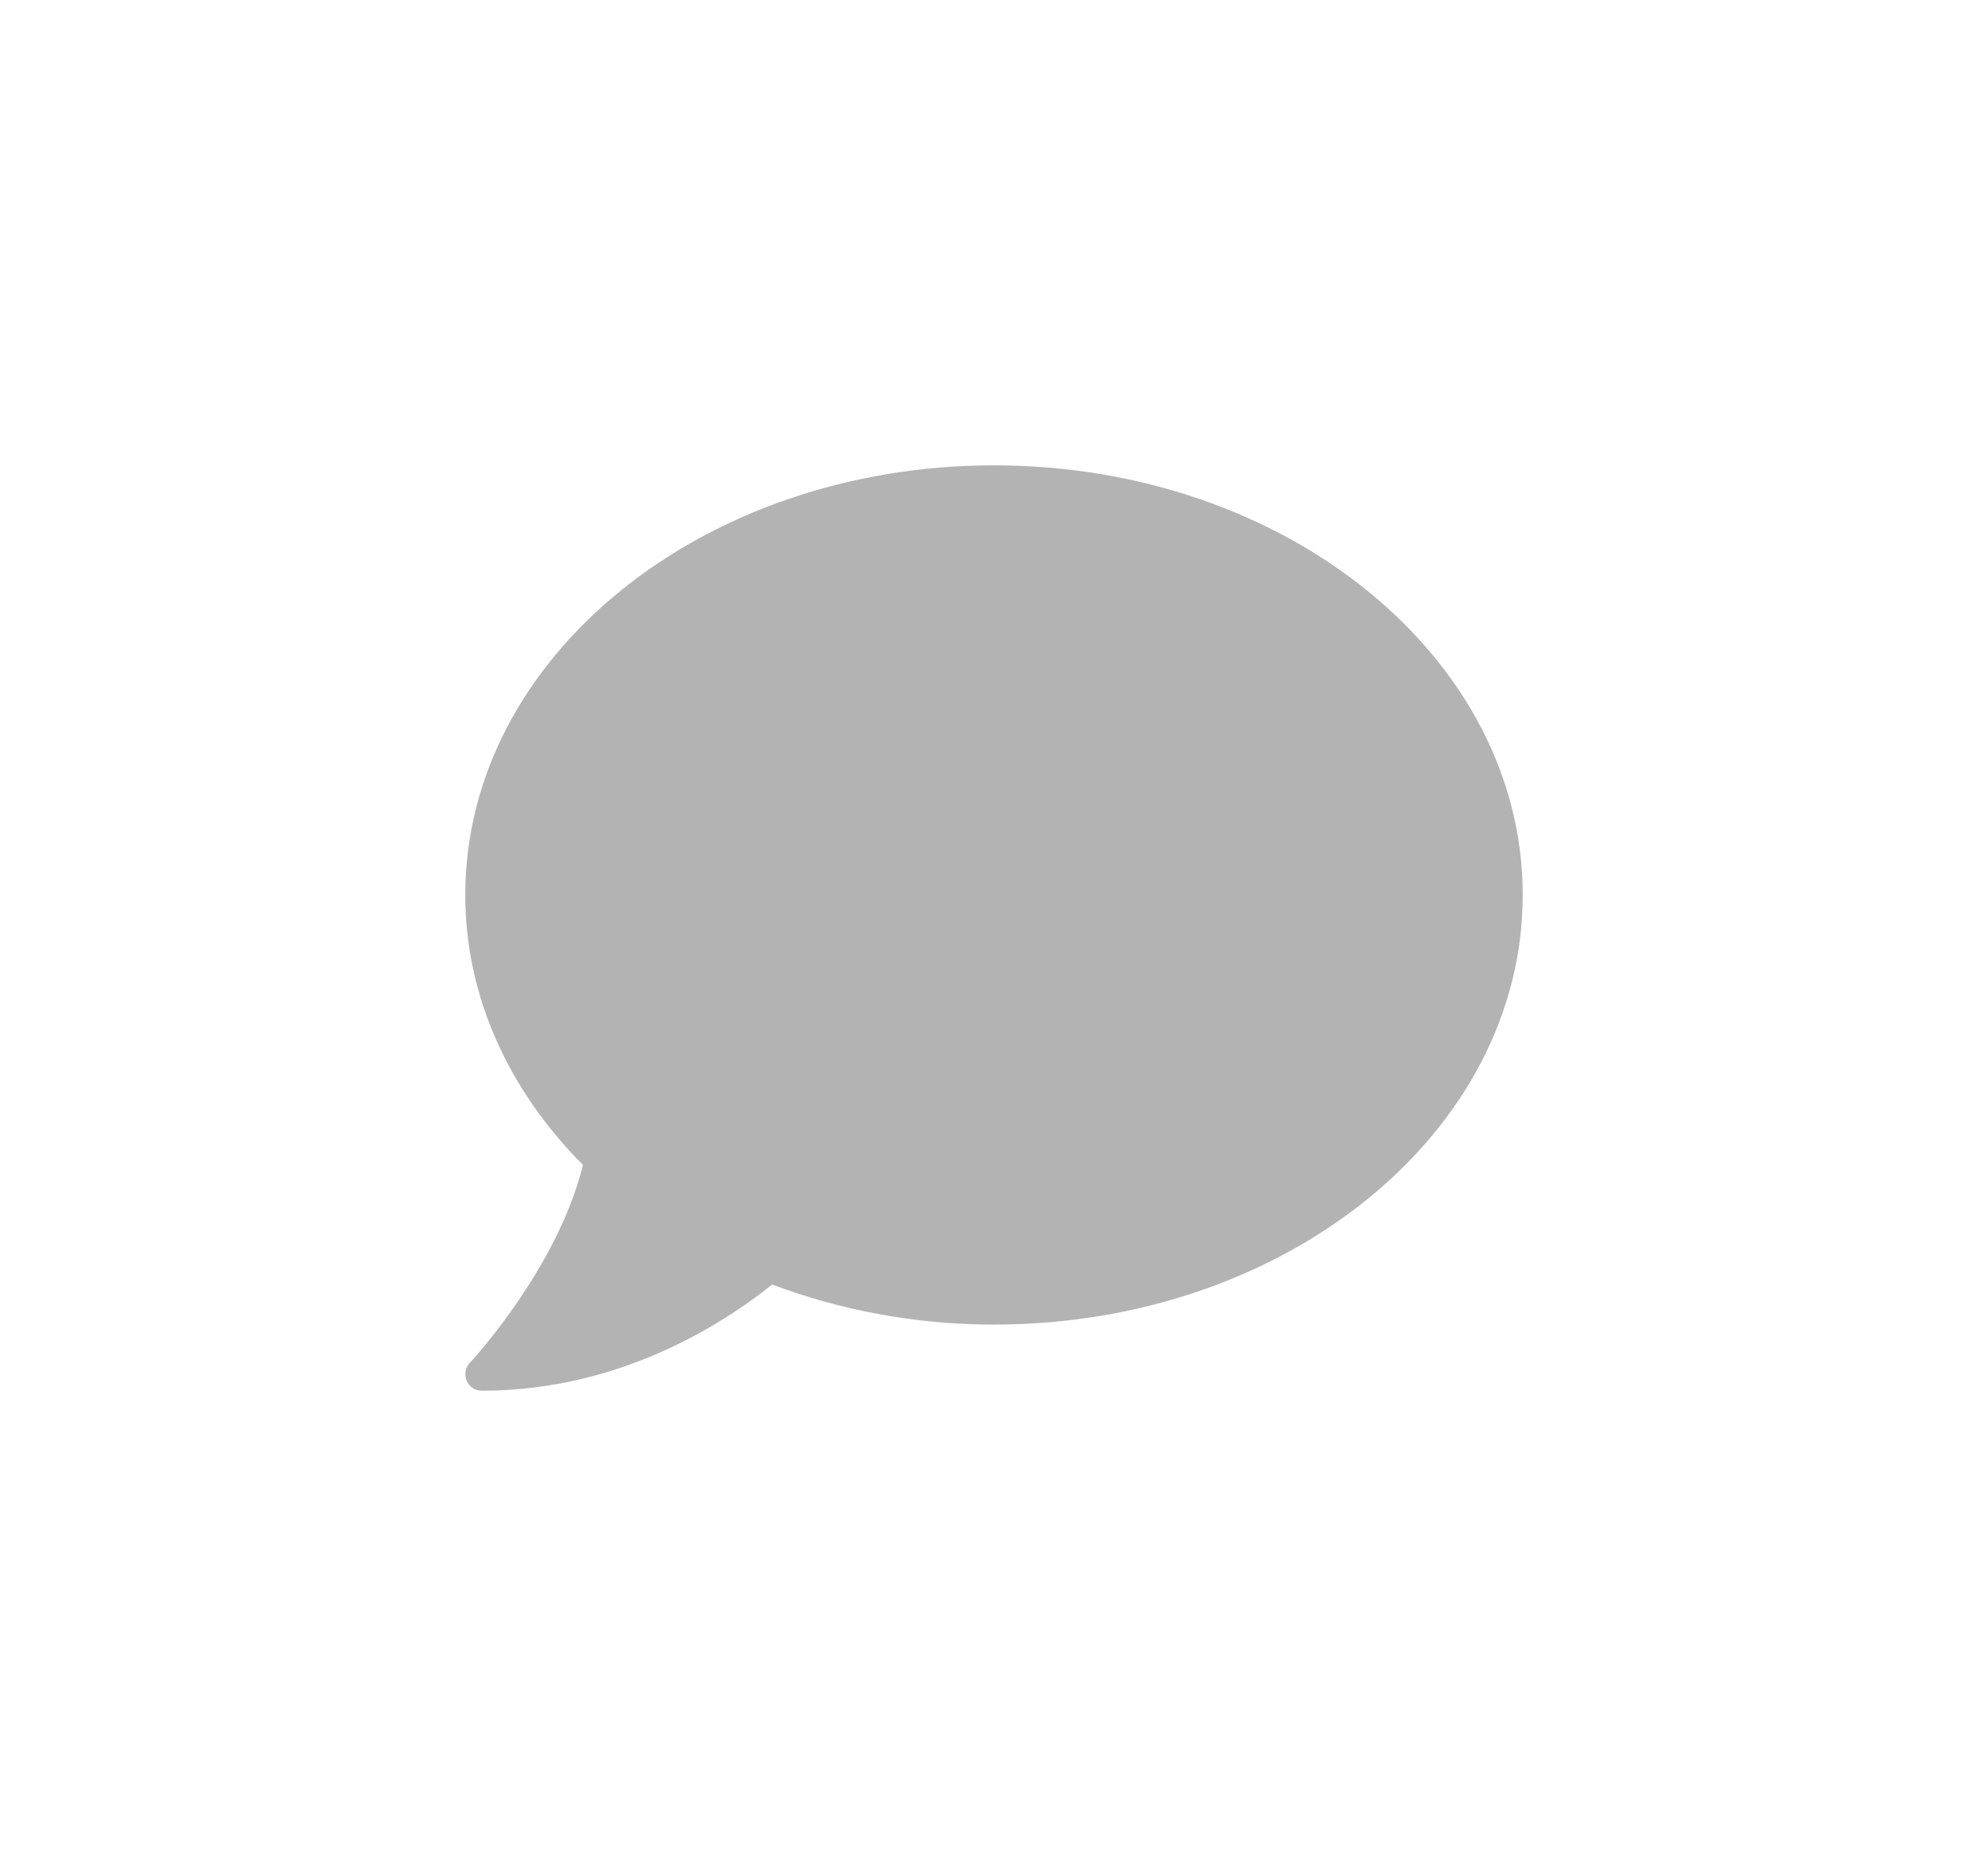 <svg width="47" height="44" viewBox="0 0 47 44" fill="none" xmlns="http://www.w3.org/2000/svg">
<g opacity="0.3">
<mask id="mask0_62_2900" style="mask-type:alpha" maskUnits="userSpaceOnUse" x="0" y="0" width="47" height="44">
<rect width="47" height="44" fill="#C4C4C4"/>
</mask>
<g mask="url(#mask0_62_2900)">
<path d="M23.5 11C16.596 11 11 15.546 11 21.156C11 23.578 12.045 25.795 13.783 27.538C13.173 29.999 11.132 32.191 11.107 32.216C11 32.328 10.971 32.494 11.034 32.641C11.098 32.787 11.234 32.875 11.391 32.875C14.628 32.875 17.055 31.322 18.256 30.365C19.852 30.966 21.625 31.312 23.5 31.312C30.404 31.312 36 26.767 36 21.156C36 15.546 30.404 11 23.5 11Z" fill="black"/>
</g>
</g>
</svg>
